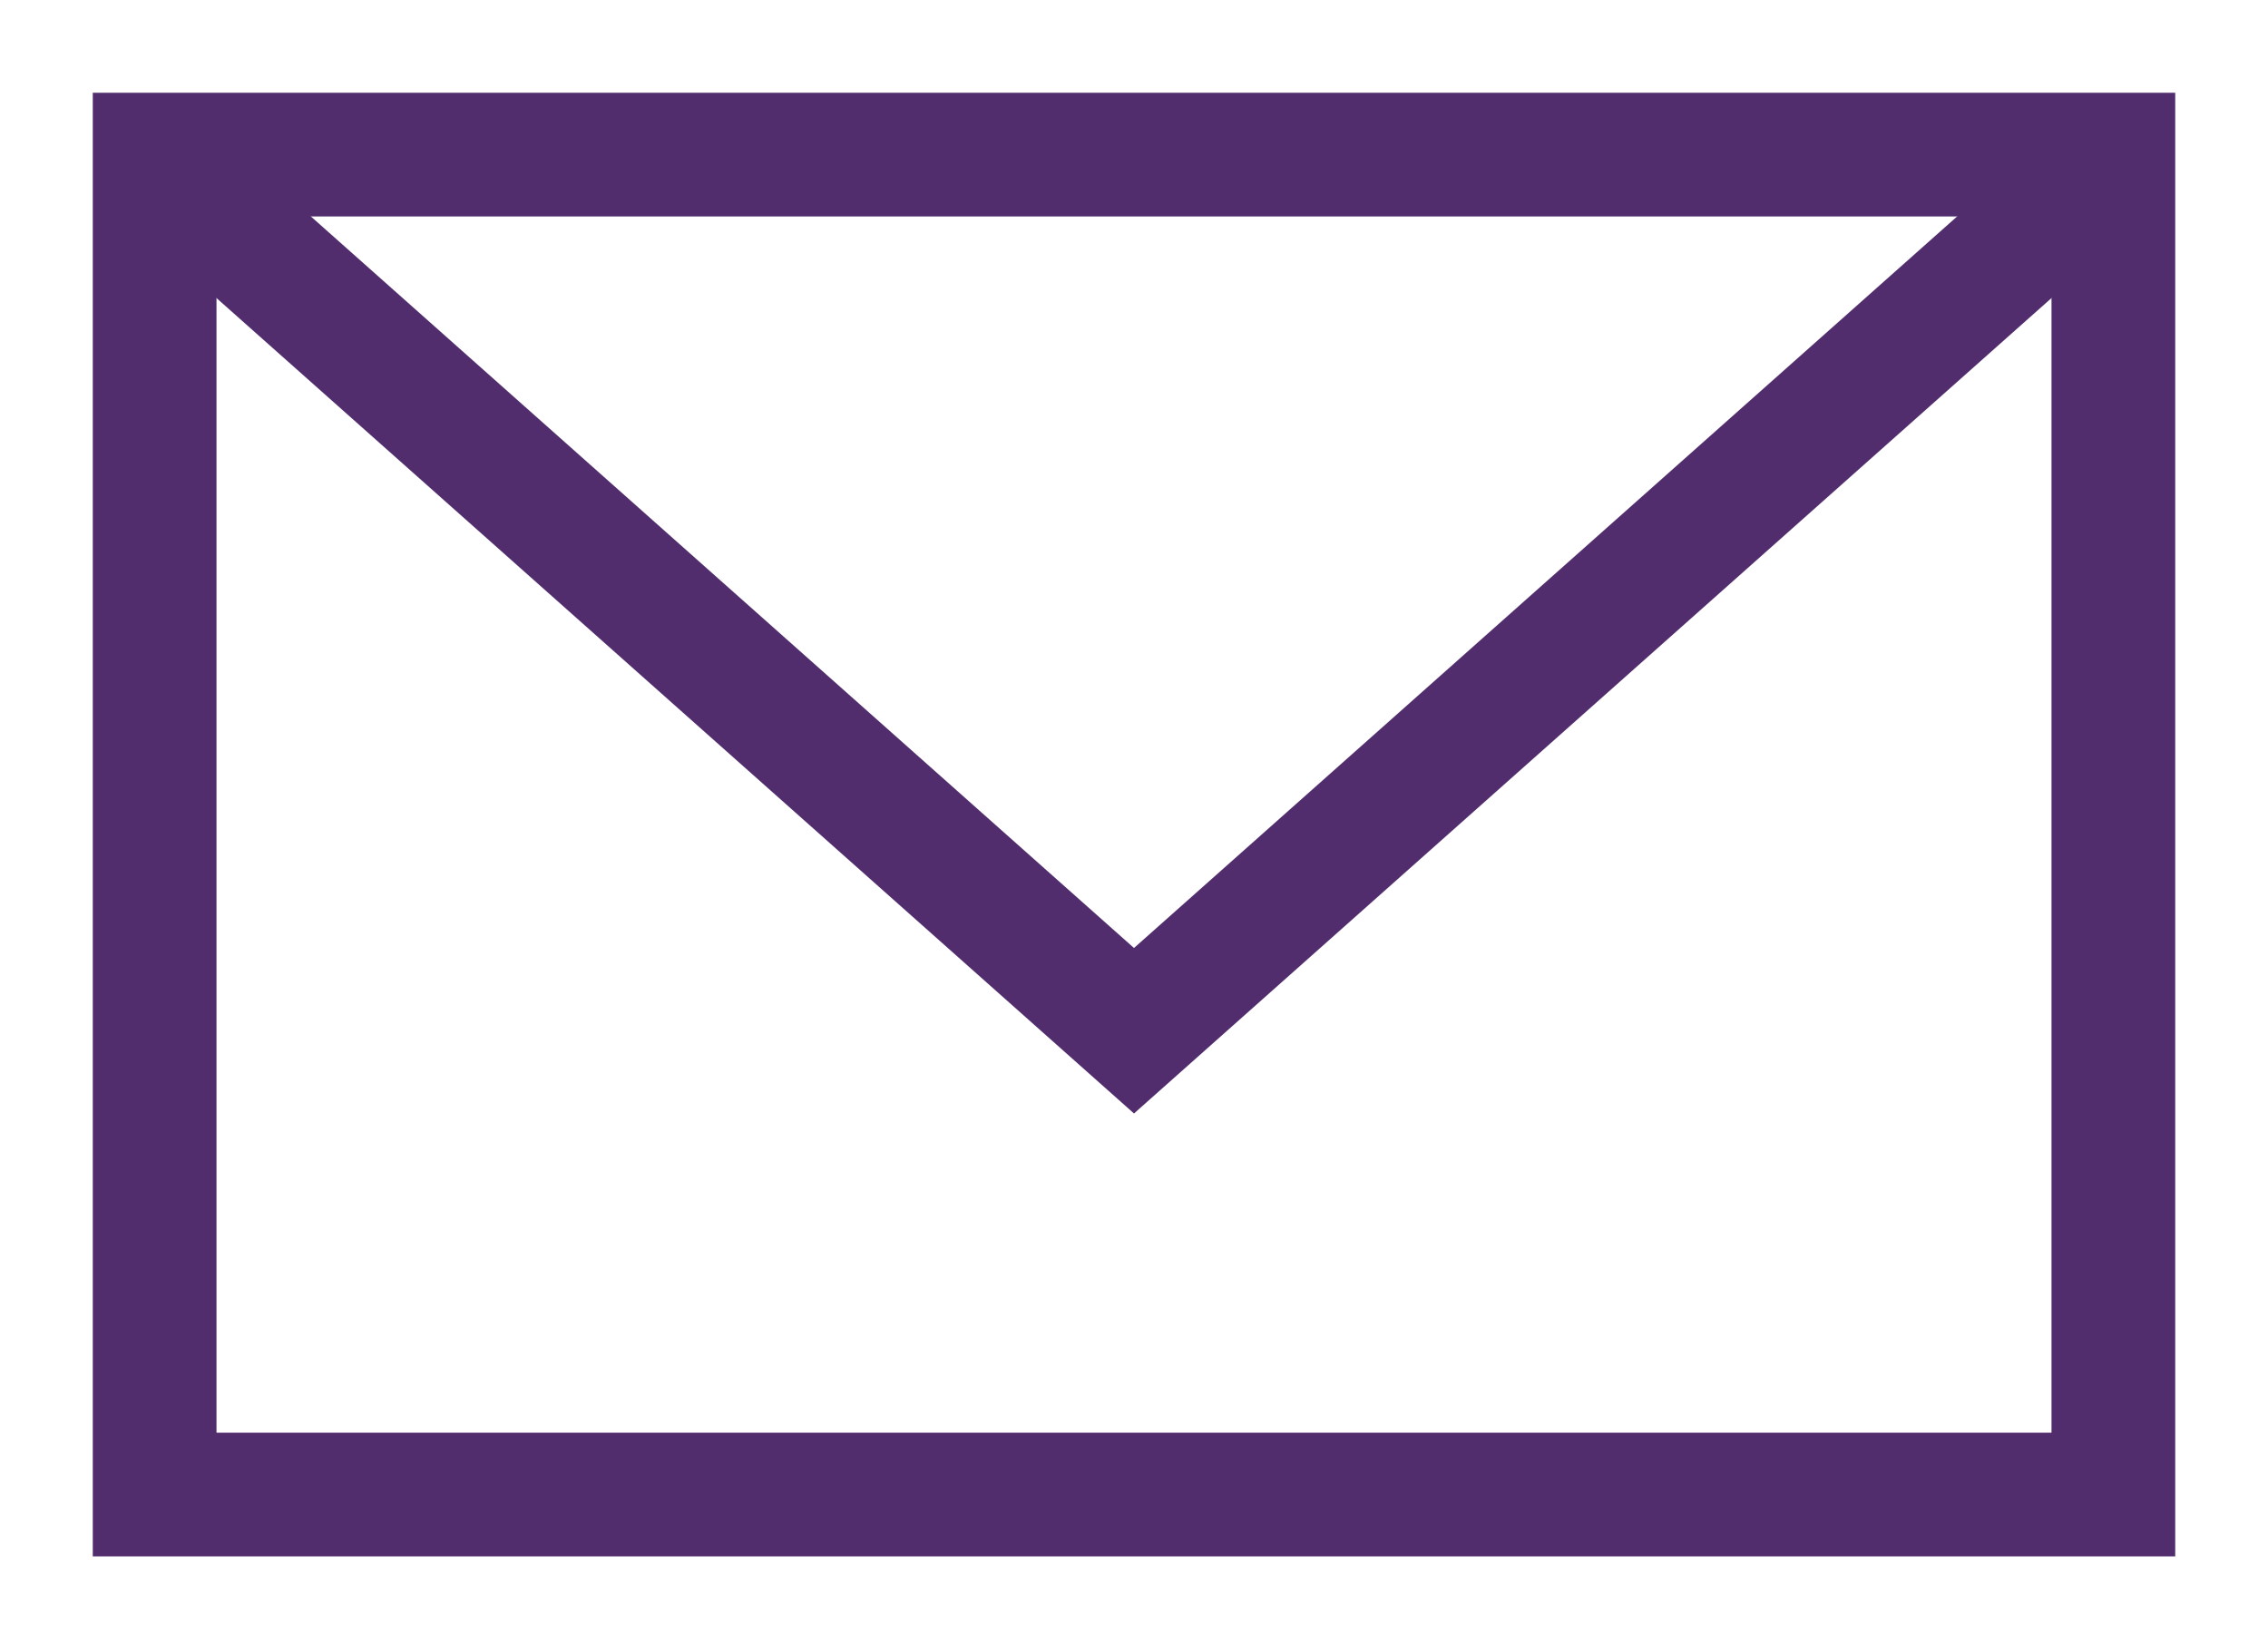 <?xml version="1.0" encoding="UTF-8"?>
<svg width="22px" height="16px" viewBox="0 0 22 16" version="1.1" xmlns="http://www.w3.org/2000/svg" xmlns:xlink="http://www.w3.org/1999/xlink">
    <!-- Generator: Sketch 51.1 (57501) - http://www.bohemiancoding.com/sketch -->
    <title>Email</title>
    <desc>Created with Sketch.</desc>
    <defs></defs>
    <g id="Unused-Templates-at-Launch" stroke="none" stroke-width="1" fill="none" fill-rule="evenodd">
        <g id="J_1284_Media-gallery_XL" transform="translate(-713, -1226)" stroke="#512D6D" stroke-width="1.2">
            <g id="Group-4" transform="translate(498, 1180)">
                <g id="Group-12" transform="translate(205, 33)">
                    <g id="Email" transform="translate(11, 14)">
                        <polygon id="Stroke-1" points="0.5 13.5 19.5 13.5 19.5 0.5 0.5 0.5"></polygon>
                        <polyline id="Stroke-2" points="1 1 10 9 19 1"></polyline>
                    </g>
                </g>
            </g>
        </g>
    </g>
</svg>